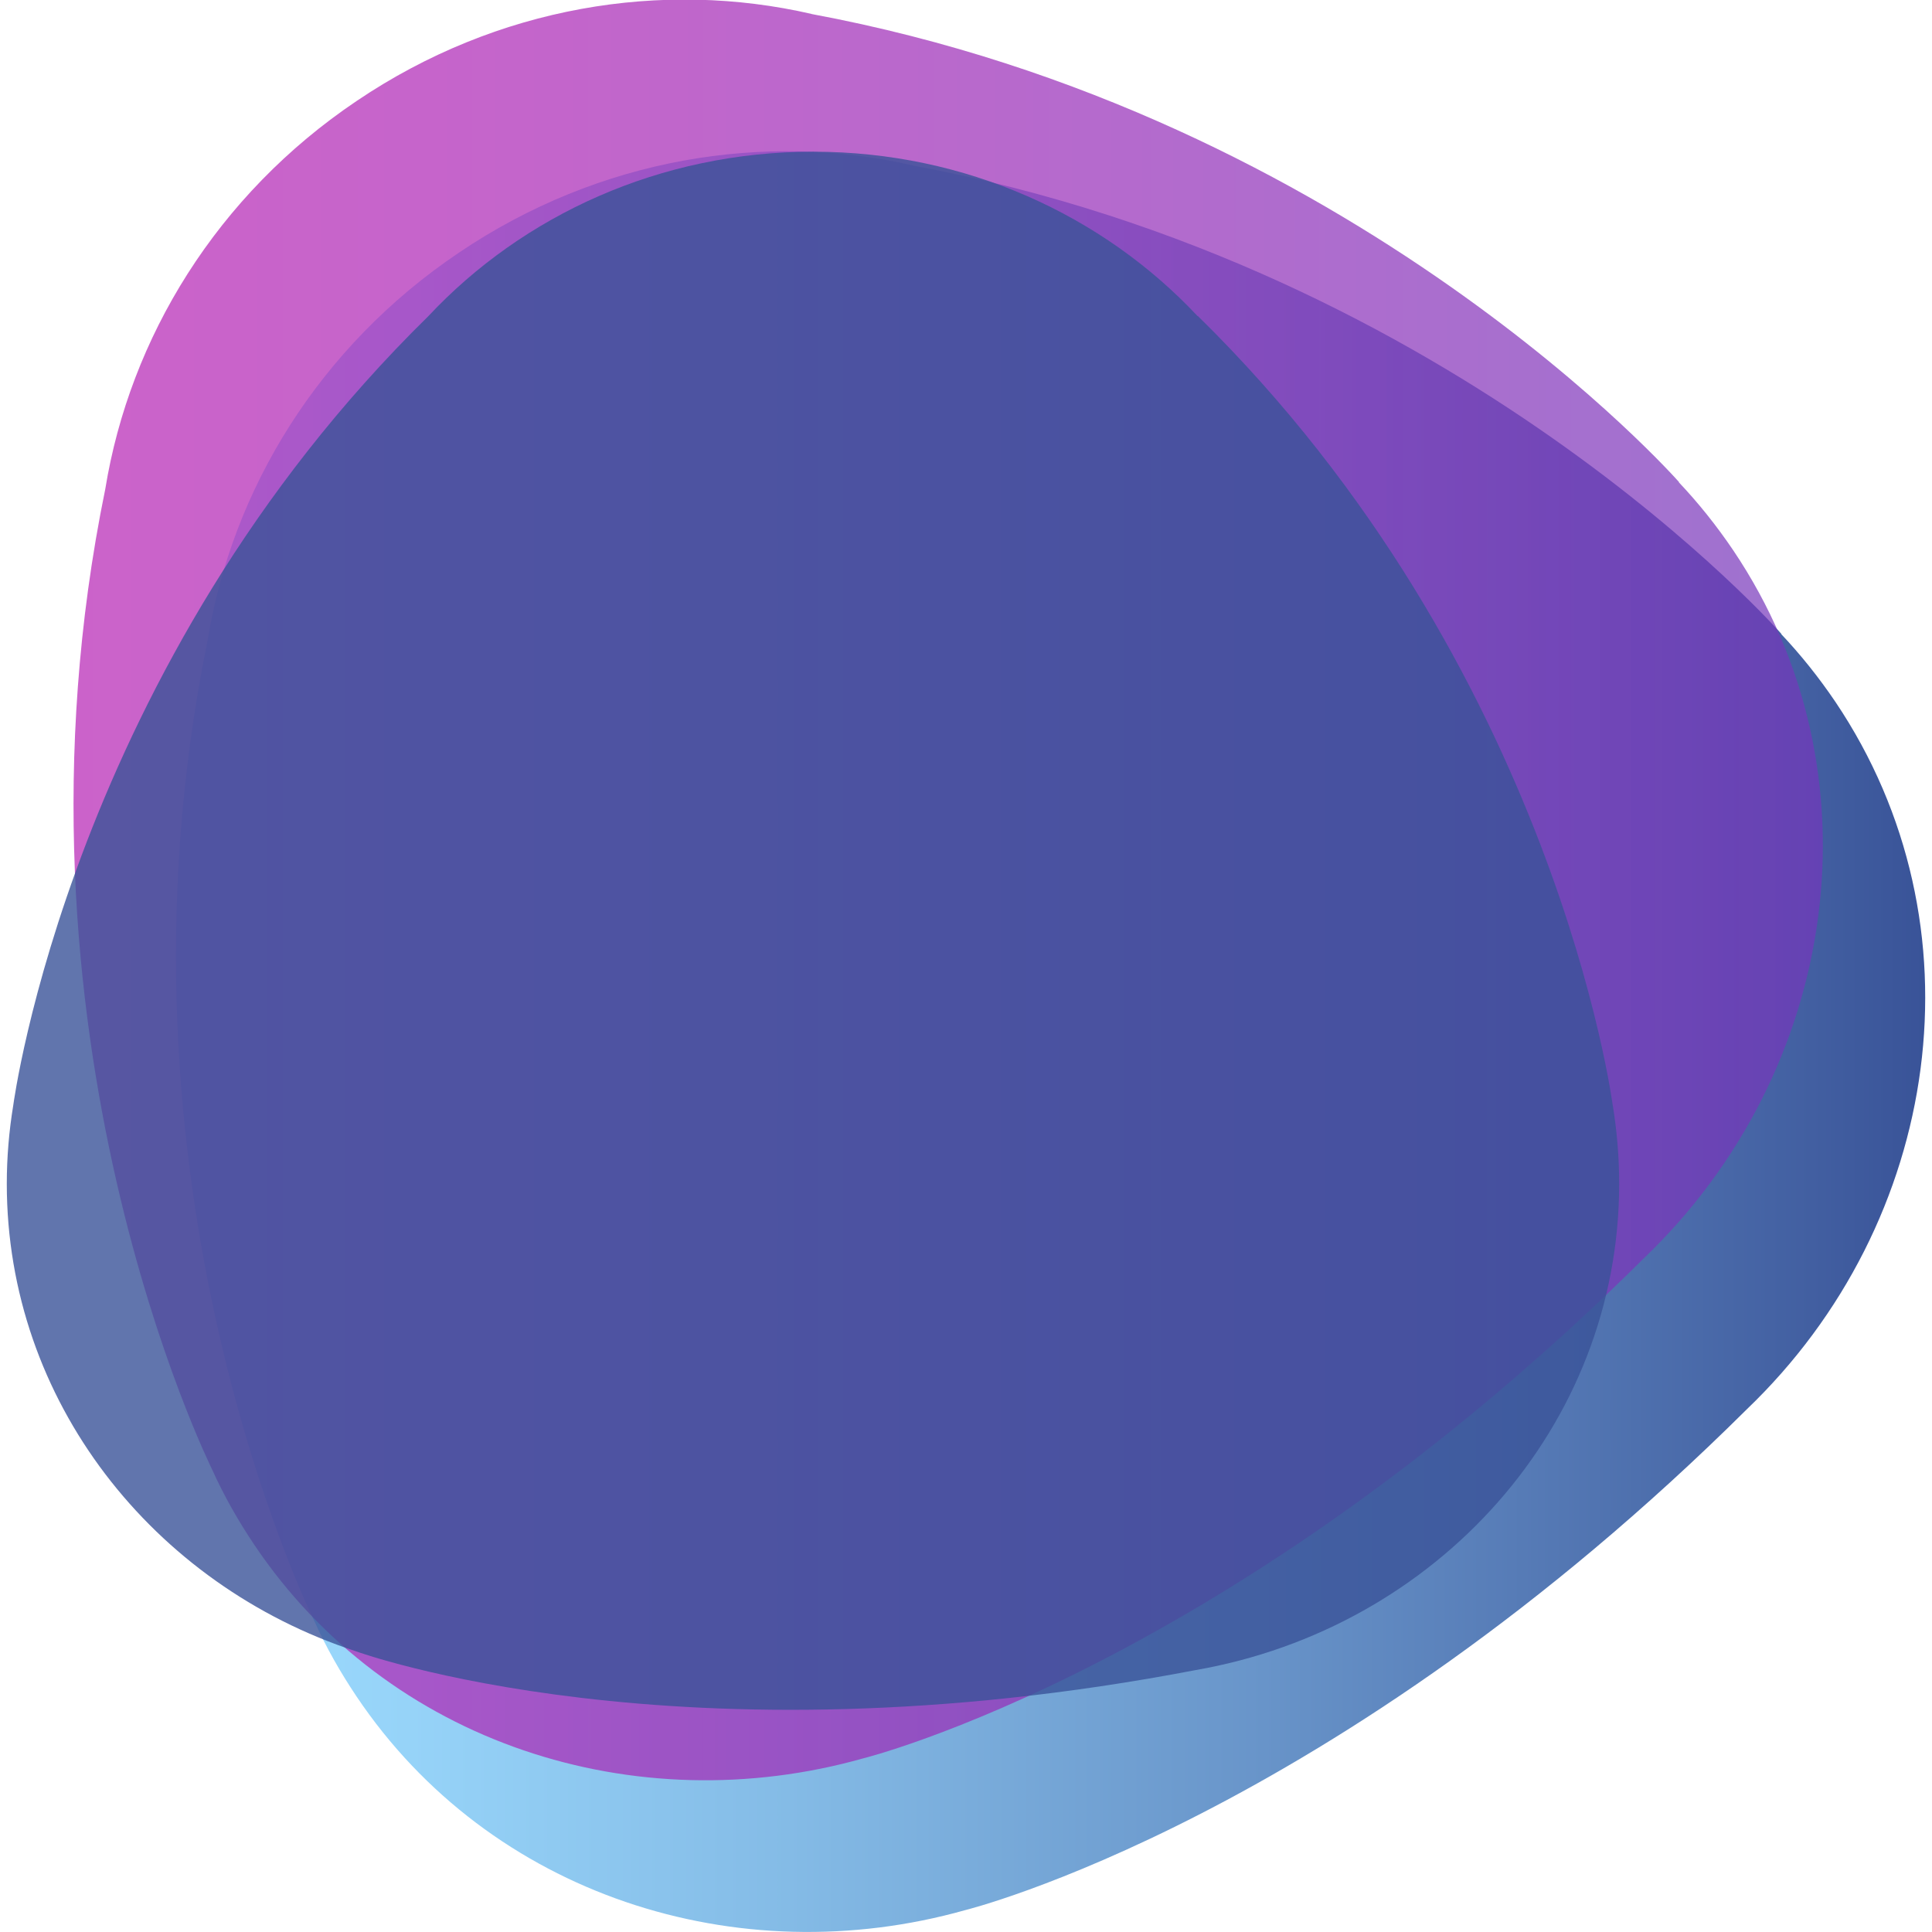 <?xml version="1.0" encoding="utf-8"?>
<!-- Generator: Adobe Illustrator 17.1.0, SVG Export Plug-In . SVG Version: 6.00 Build 0)  -->
<!DOCTYPE svg PUBLIC "-//W3C//DTD SVG 1.1//EN" "http://www.w3.org/Graphics/SVG/1.1/DTD/svg11.dtd">
<svg version="1.1" id="Layer_1" xmlns="http://www.w3.org/2000/svg" xmlns:xlink="http://www.w3.org/1999/xlink" x="0px" y="0px"
	 viewBox="0 0 512 512" enable-background="new 0 0 512 512" xml:space="preserve">
<g>
	<linearGradient id="SVGID_1_" gradientUnits="userSpaceOnUse" x1="46.657" y1="276.105" x2="510.213" y2="276.105">
		<stop  offset="0" style="stop-color:#9CDCFF"/>
		<stop  offset="0.134" style="stop-color:#96D3F8"/>
		<stop  offset="0.35" style="stop-color:#84BBE6"/>
		<stop  offset="0.622" style="stop-color:#6894C9"/>
		<stop  offset="0.935" style="stop-color:#425FA1"/>
		<stop  offset="1" style="stop-color:#395398"/>
	</linearGradient>
	<path fill="url(#SVGID_1_)" d="M486.4,186c-4.4-6.5-9.2-12.5-14.4-18l0.1,0c0,0-85.4-97.2-230-124.1l0.1,0
		c-39.5-9.1-83.3-2.1-120.5,23c-37.2,25-60.2,62.9-66.7,102.9C25.6,313.5,83,428.9,83.3,429.6c3.1,6.9,6.9,13.6,11.2,20
		c35.4,52.7,101,73.6,161.3,56.6c0,0,97.6-24,207.1-132.7l0,0C514.7,323.9,526.1,245,486.4,186z"/>
	<linearGradient id="SVGID_2_" gradientUnits="userSpaceOnUse" x1="19.519" y1="235.895" x2="483.075" y2="235.895">
		<stop  offset="0" style="stop-color:#B620B4"/>
		<stop  offset="0.228" style="stop-color:#AD23B5"/>
		<stop  offset="0.597" style="stop-color:#952BB8"/>
		<stop  offset="1" style="stop-color:#7437BC"/>
	</linearGradient>
	<path opacity="0.7" fill="url(#SVGID_2_)" d="M459.3,145.8c-4.4-6.5-9.2-12.5-14.4-18l0.1,0c0,0-85.4-97.2-230-124.1l0.1,0
		c-39.5-9.1-83.3-2.1-120.5,23c-37.2,25-60.2,62.9-66.7,102.9C-1.6,273.3,55.9,388.7,56.2,389.4c3.1,6.9,6.9,13.6,11.2,20
		c35.4,52.7,101,73.6,161.3,56.6c0,0,97.6-24,207.1-132.7l0,0C487.5,283.7,499,204.7,459.3,145.8z"/>
	
		<radialGradient id="SVGID_3_" cx="284.192" cy="199.881" r="367.071" fx="36.075" fy="470.398" gradientTransform="matrix(1.046 0 0 1 -41.673 0)" gradientUnits="userSpaceOnUse">
		<stop  offset="0" style="stop-color:#B620B4"/>
		<stop  offset="0.158" style="stop-color:#A227B6"/>
		<stop  offset="0.449" style="stop-color:#7437BC"/>
		<stop  offset="0.584" style="stop-color:#623FB1"/>
		<stop  offset="0.85" style="stop-color:#444E9F"/>
		<stop  offset="1" style="stop-color:#395398"/>
	</radialGradient>
	<path opacity="0.8" fill="url(#SVGID_3_)" d="M429.1,313.7c0-7.1-0.6-14-1.7-20.8l0,0.1c0,0-15-116.1-110-209.3l0,0.1
		C292.4,57.1,256,40.2,215.5,40.2c-40.5,0-76.9,16.8-102,43.6C18.8,176.7,3.6,292.4,3.5,293c-1.1,6.7-1.7,13.7-1.7,20.7
		c0,57.5,38.7,106.3,92.5,123.9c0,0,85.4,31.3,222.5,5h0C380.7,431.5,429.1,378.1,429.1,313.7z"/>
</g>
</svg>
